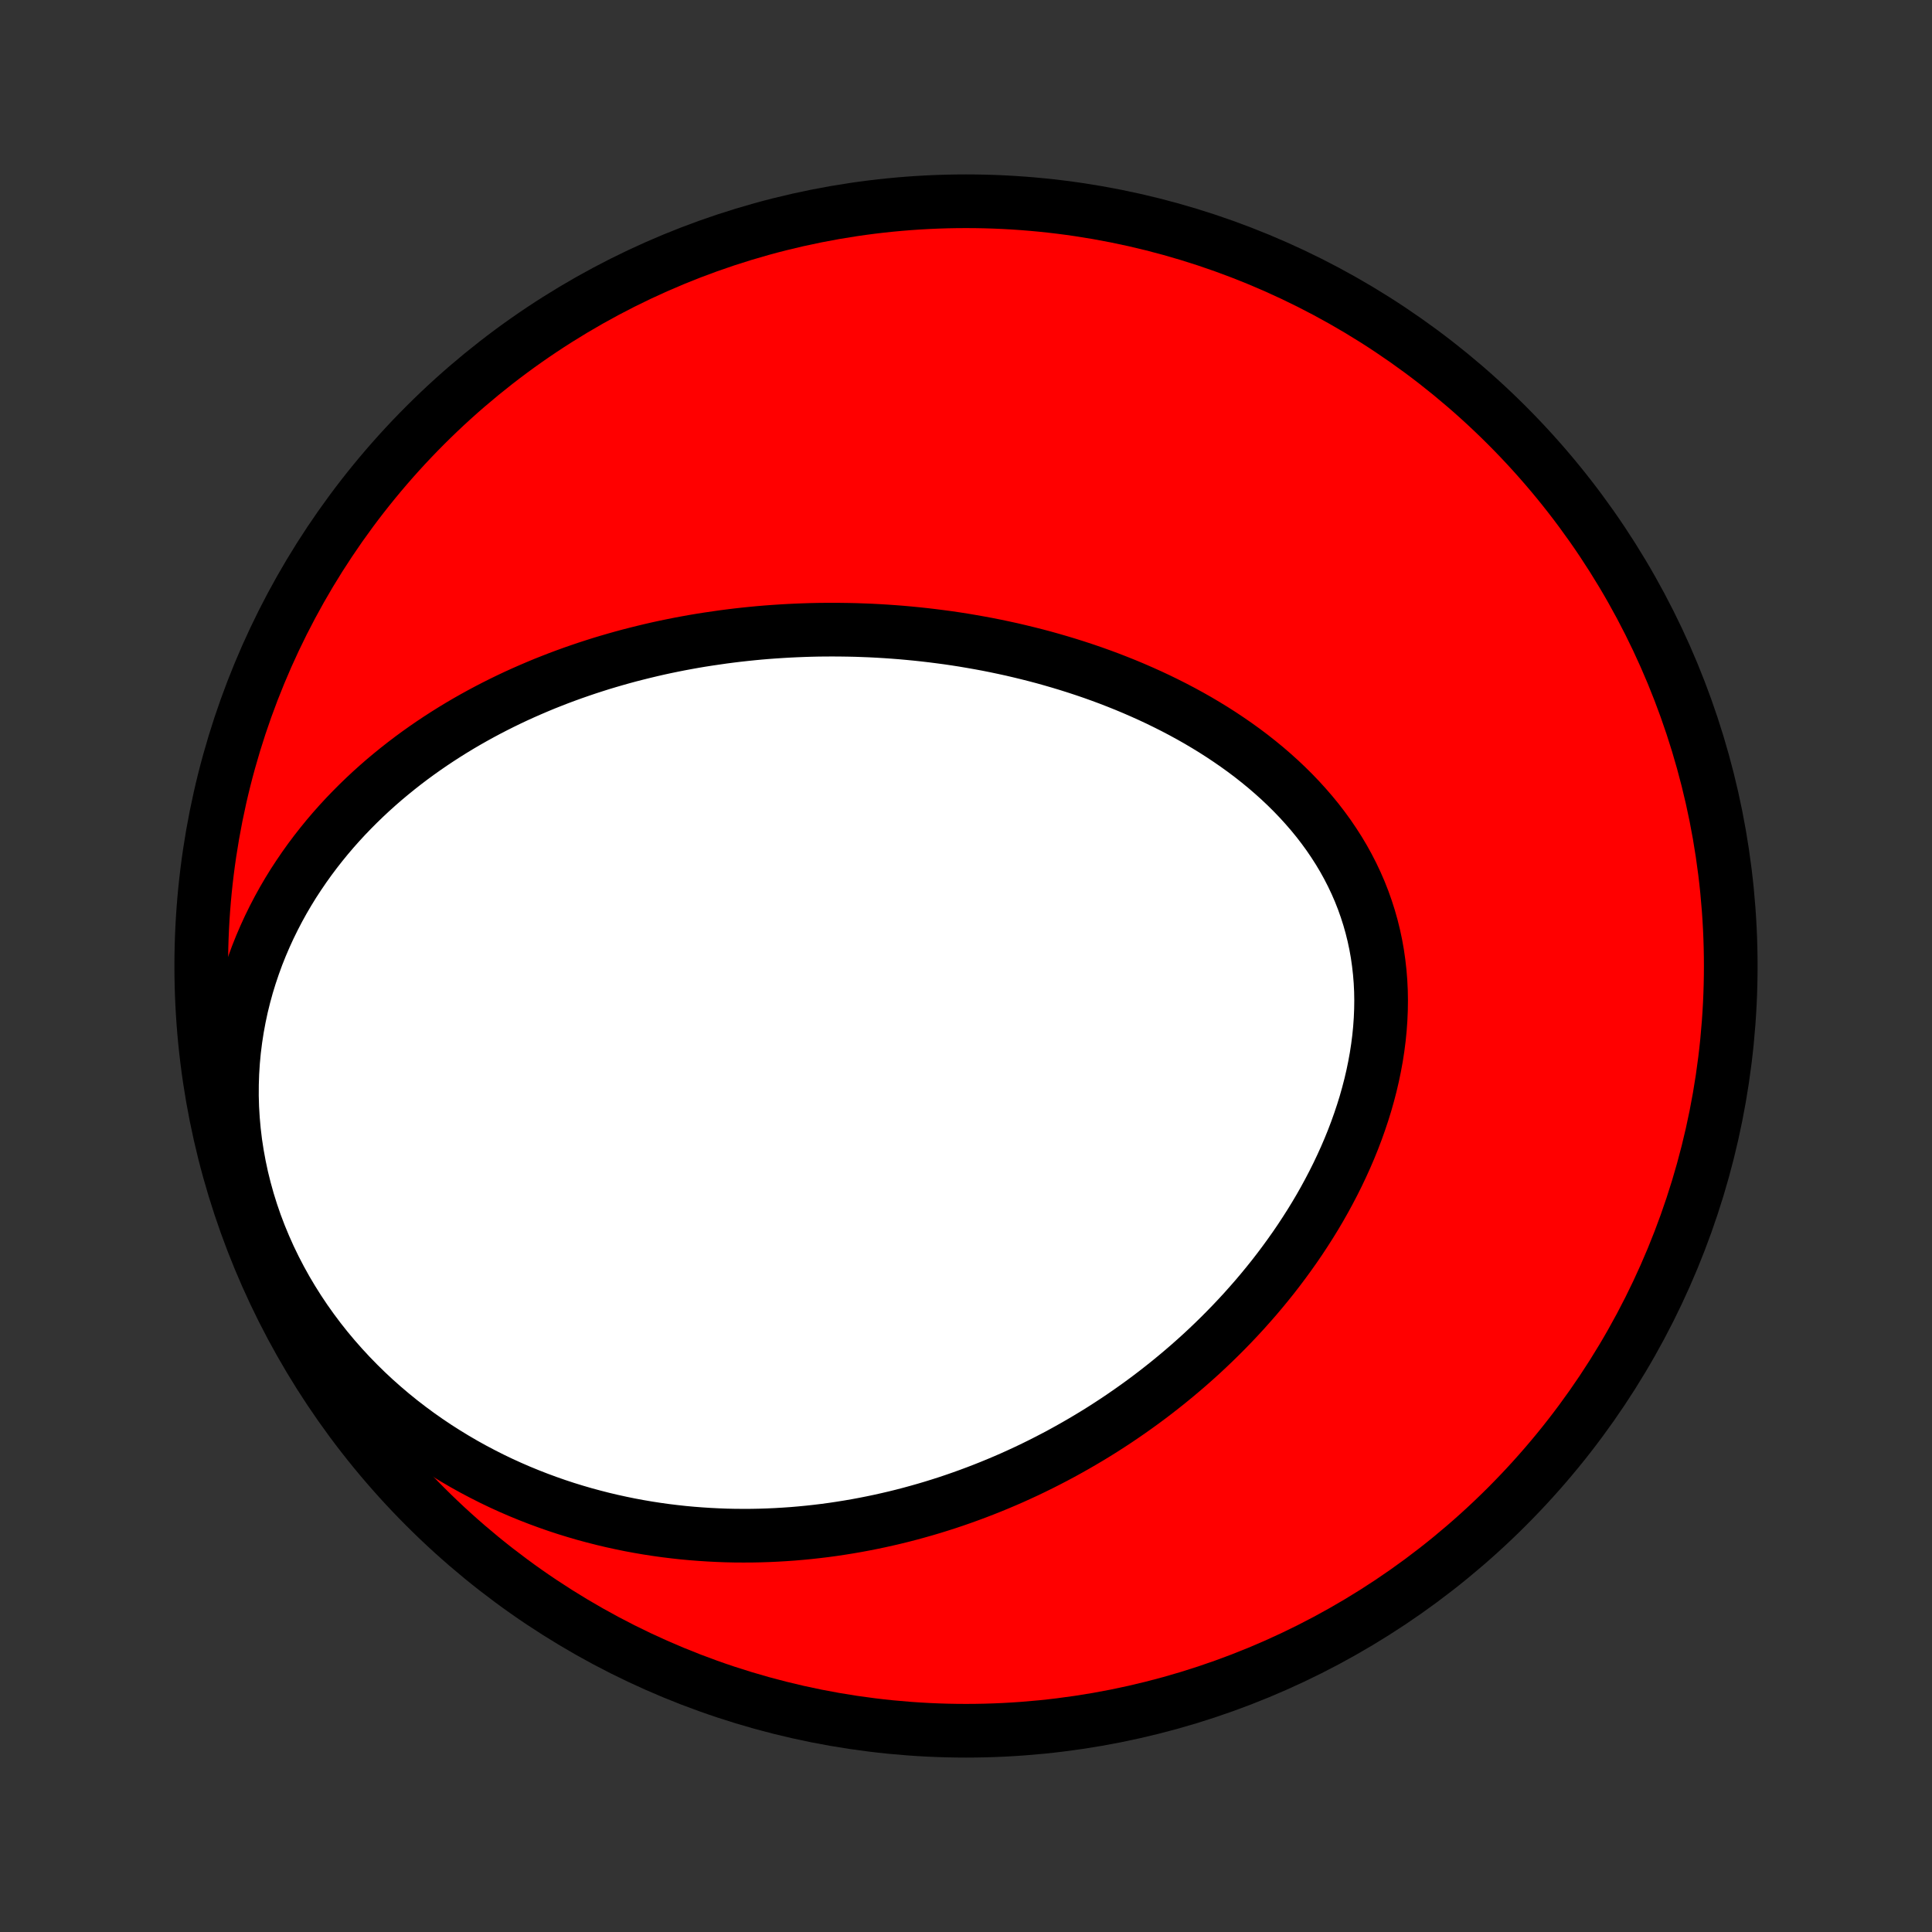 <?xml version="1.0" encoding="utf-8" standalone="no"?>
<!DOCTYPE svg PUBLIC "-//W3C//DTD SVG 1.1//EN"
  "http://www.w3.org/Graphics/SVG/1.1/DTD/svg11.dtd">
<!-- Created with matplotlib (http://matplotlib.org/) -->
<svg height="72pt" version="1.1" viewBox="0 0 72 72" width="72pt" xmlns="http://www.w3.org/2000/svg" xmlns:xlink="http://www.w3.org/1999/xlink">
 <rect x="0" y="0" width="72" height="72" fill="#333333" stroke="none"/>
 <defs>
  <style type="text/css">
*{stroke-linecap:butt;stroke-linejoin:round;}
  </style>
 </defs>
 <g id="figure_1">
  <g id="patch_1">
   <path d="
M0 72
L72 72
L72 0
L0 0
z
" style="fill:none;"/>
  </g>
  <g id="axes_1">
   <g id="PatchCollection_1">
    <defs>
     <path d="
M36 -7.5
C43.558 -7.5 50.808 -10.503 56.153 -15.848
C61.497 -21.192 64.5 -28.442 64.5 -36
C64.5 -43.558 61.497 -50.808 56.153 -56.153
C50.808 -61.497 43.558 -64.5 36 -64.5
C28.442 -64.5 21.192 -61.497 15.848 -56.153
C10.503 -50.808 7.5 -43.558 7.5 -36
C7.5 -28.442 10.503 -21.192 15.848 -15.848
C21.192 -10.503 28.442 -7.5 36 -7.5
z
" id="C0_0_a811fe30f3"/>
     <path d="
M26.943 -48.263
L27.213 -48.298
L27.483 -48.331
L27.754 -48.361
L28.025 -48.389
L28.297 -48.415
L28.569 -48.438
L28.842 -48.458
L29.115 -48.476
L29.389 -48.492
L29.664 -48.505
L29.939 -48.516
L30.215 -48.525
L30.492 -48.531
L30.77 -48.534
L31.048 -48.535
L31.327 -48.533
L31.607 -48.529
L31.887 -48.523
L32.169 -48.513
L32.451 -48.502
L32.735 -48.487
L33.019 -48.47
L33.304 -48.45
L33.59 -48.428
L33.877 -48.402
L34.165 -48.374
L34.454 -48.343
L34.744 -48.309
L35.034 -48.272
L35.326 -48.233
L35.619 -48.19
L35.913 -48.144
L36.207 -48.094
L36.503 -48.042
L36.799 -47.987
L37.096 -47.928
L37.395 -47.865
L37.694 -47.8
L37.993 -47.73
L38.294 -47.657
L38.595 -47.581
L38.897 -47.501
L39.2 -47.416
L39.503 -47.328
L39.807 -47.236
L40.111 -47.14
L40.415 -47.04
L40.719 -46.936
L41.024 -46.827
L41.329 -46.714
L41.633 -46.596
L41.938 -46.474
L42.242 -46.347
L42.545 -46.215
L42.848 -46.079
L43.15 -45.938
L43.451 -45.791
L43.751 -45.64
L44.05 -45.483
L44.347 -45.321
L44.642 -45.154
L44.934 -44.981
L45.225 -44.803
L45.513 -44.619
L45.798 -44.429
L46.08 -44.234
L46.359 -44.033
L46.634 -43.826
L46.904 -43.613
L47.171 -43.394
L47.432 -43.169
L47.689 -42.938
L47.94 -42.701
L48.185 -42.458
L48.424 -42.209
L48.656 -41.954
L48.882 -41.693
L49.1 -41.427
L49.31 -41.154
L49.513 -40.875
L49.706 -40.591
L49.892 -40.301
L50.068 -40.006
L50.234 -39.706
L50.391 -39.4
L50.538 -39.089
L50.675 -38.774
L50.801 -38.454
L50.916 -38.13
L51.021 -37.802
L51.115 -37.47
L51.198 -37.135
L51.27 -36.797
L51.331 -36.455
L51.38 -36.111
L51.419 -35.765
L51.447 -35.418
L51.464 -35.068
L51.47 -34.718
L51.465 -34.366
L51.45 -34.014
L51.425 -33.662
L51.39 -33.31
L51.345 -32.958
L51.291 -32.607
L51.227 -32.257
L51.155 -31.909
L51.074 -31.562
L50.984 -31.216
L50.887 -30.873
L50.781 -30.532
L50.668 -30.194
L50.548 -29.858
L50.421 -29.525
L50.287 -29.195
L50.147 -28.869
L50 -28.545
L49.848 -28.225
L49.69 -27.909
L49.527 -27.597
L49.359 -27.288
L49.186 -26.983
L49.008 -26.682
L48.826 -26.386
L48.639 -26.093
L48.449 -25.804
L48.255 -25.52
L48.057 -25.24
L47.856 -24.964
L47.652 -24.692
L47.445 -24.424
L47.234 -24.161
L47.021 -23.902
L46.806 -23.647
L46.587 -23.397
L46.367 -23.15
L46.144 -22.908
L45.919 -22.67
L45.692 -22.436
L45.464 -22.207
L45.233 -21.981
L45.001 -21.76
L44.767 -21.542
L44.531 -21.329
L44.294 -21.119
L44.055 -20.914
L43.815 -20.712
L43.574 -20.514
L43.331 -20.32
L43.088 -20.13
L42.843 -19.943
L42.597 -19.76
L42.35 -19.581
L42.101 -19.405
L41.852 -19.233
L41.602 -19.064
L41.35 -18.899
L41.098 -18.737
L40.845 -18.579
L40.59 -18.424
L40.335 -18.273
L40.079 -18.125
L39.822 -17.98
L39.564 -17.838
L39.305 -17.7
L39.045 -17.565
L38.785 -17.433
L38.523 -17.304
L38.26 -17.178
L37.996 -17.056
L37.732 -16.936
L37.466 -16.82
L37.199 -16.707
L36.932 -16.597
L36.663 -16.49
L36.393 -16.386
L36.122 -16.285
L35.85 -16.187
L35.577 -16.092
L35.303 -16
L35.028 -15.912
L34.751 -15.826
L34.474 -15.744
L34.195 -15.665
L33.914 -15.588
L33.633 -15.515
L33.35 -15.445
L33.066 -15.379
L32.78 -15.315
L32.493 -15.255
L32.205 -15.198
L31.915 -15.144
L31.624 -15.094
L31.331 -15.047
L31.037 -15.003
L30.741 -14.963
L30.443 -14.927
L30.144 -14.894
L29.844 -14.865
L29.541 -14.839
L29.238 -14.818
L28.932 -14.8
L28.625 -14.786
L28.316 -14.776
L28.005 -14.77
L27.692 -14.769
L27.378 -14.771
L27.062 -14.778
L26.744 -14.79
L26.425 -14.806
L26.104 -14.827
L25.781 -14.852
L25.456 -14.882
L25.13 -14.918
L24.802 -14.958
L24.472 -15.004
L24.141 -15.055
L23.808 -15.112
L23.474 -15.174
L23.138 -15.243
L22.8 -15.317
L22.462 -15.397
L22.122 -15.484
L21.781 -15.576
L21.439 -15.676
L21.095 -15.782
L20.751 -15.895
L20.406 -16.016
L20.061 -16.143
L19.715 -16.278
L19.368 -16.42
L19.022 -16.57
L18.675 -16.728
L18.329 -16.894
L17.983 -17.069
L17.638 -17.251
L17.294 -17.442
L16.951 -17.642
L16.609 -17.851
L16.269 -18.068
L15.931 -18.295
L15.596 -18.53
L15.264 -18.775
L14.934 -19.029
L14.608 -19.293
L14.286 -19.566
L13.968 -19.848
L13.655 -20.14
L13.348 -20.441
L13.046 -20.751
L12.75 -21.071
L12.46 -21.4
L12.178 -21.737
L11.903 -22.084
L11.637 -22.439
L11.379 -22.802
L11.13 -23.174
L10.891 -23.553
L10.661 -23.94
L10.443 -24.333
L10.235 -24.733
L10.038 -25.14
L9.854 -25.552
L9.681 -25.969
L9.521 -26.39
L9.374 -26.816
L9.24 -27.245
L9.12 -27.676
L9.012 -28.11
L8.919 -28.546
L8.839 -28.982
L8.772 -29.419
L8.72 -29.855
L8.681 -30.291
L8.655 -30.725
L8.643 -31.157
L8.645 -31.586
L8.659 -32.013
L8.686 -32.436
L8.725 -32.854
L8.777 -33.269
L8.84 -33.678
L8.915 -34.083
L9 -34.482
L9.097 -34.875
L9.203 -35.262
L9.32 -35.643
L9.446 -36.017
L9.58 -36.385
L9.724 -36.746
L9.876 -37.1
L10.035 -37.447
L10.202 -37.787
L10.376 -38.121
L10.556 -38.447
L10.743 -38.766
L10.935 -39.078
L11.134 -39.382
L11.337 -39.68
L11.545 -39.971
L11.758 -40.255
L11.975 -40.532
L12.196 -40.803
L12.421 -41.067
L12.649 -41.324
L12.881 -41.575
L13.116 -41.819
L13.353 -42.057
L13.593 -42.289
L13.835 -42.515
L14.08 -42.735
L14.326 -42.949
L14.575 -43.157
L14.825 -43.36
L15.076 -43.557
L15.329 -43.749
L15.584 -43.936
L15.839 -44.117
L16.096 -44.294
L16.353 -44.465
L16.612 -44.632
L16.871 -44.794
L17.131 -44.952
L17.392 -45.105
L17.653 -45.253
L17.914 -45.397
L18.176 -45.537
L18.439 -45.673
L18.702 -45.805
L18.965 -45.933
L19.228 -46.057
L19.492 -46.177
L19.756 -46.293
L20.02 -46.406
L20.284 -46.516
L20.549 -46.621
L20.813 -46.724
L21.078 -46.823
L21.343 -46.919
L21.608 -47.011
L21.873 -47.101
L22.138 -47.187
L22.403 -47.271
L22.669 -47.351
L22.934 -47.428
L23.2 -47.503
L23.466 -47.575
L23.732 -47.643
L23.998 -47.709
L24.265 -47.773
L24.531 -47.834
L24.798 -47.892
L25.065 -47.947
L25.332 -48
L25.6 -48.05
L25.868 -48.098
L26.136 -48.143
L26.405 -48.185
z
" id="C0_1_7f3872c883"/>
    </defs>
    <g clip-path="url(#p1bffca34e9)">
     <use style="fill:#ff0000;stroke:#000000;stroke-width:2.0;" x="0.0" xlink:href="#C0_0_a811fe30f3" y="72.0"/>
    </g>
    <g clip-path="url(#p1bffca34e9)">
     <use style="fill:#ffffff;stroke:#000000;stroke-width:2.0;" x="0.0" xlink:href="#C0_1_7f3872c883" y="72.0"/>
    </g>
   </g>
  </g>
 </g>
 <defs>
  <clipPath id="p1bffca34e9">
   <rect height="72.0" width="72.0" x="0.0" y="0.0"/>
  </clipPath>
 </defs>
</svg>

